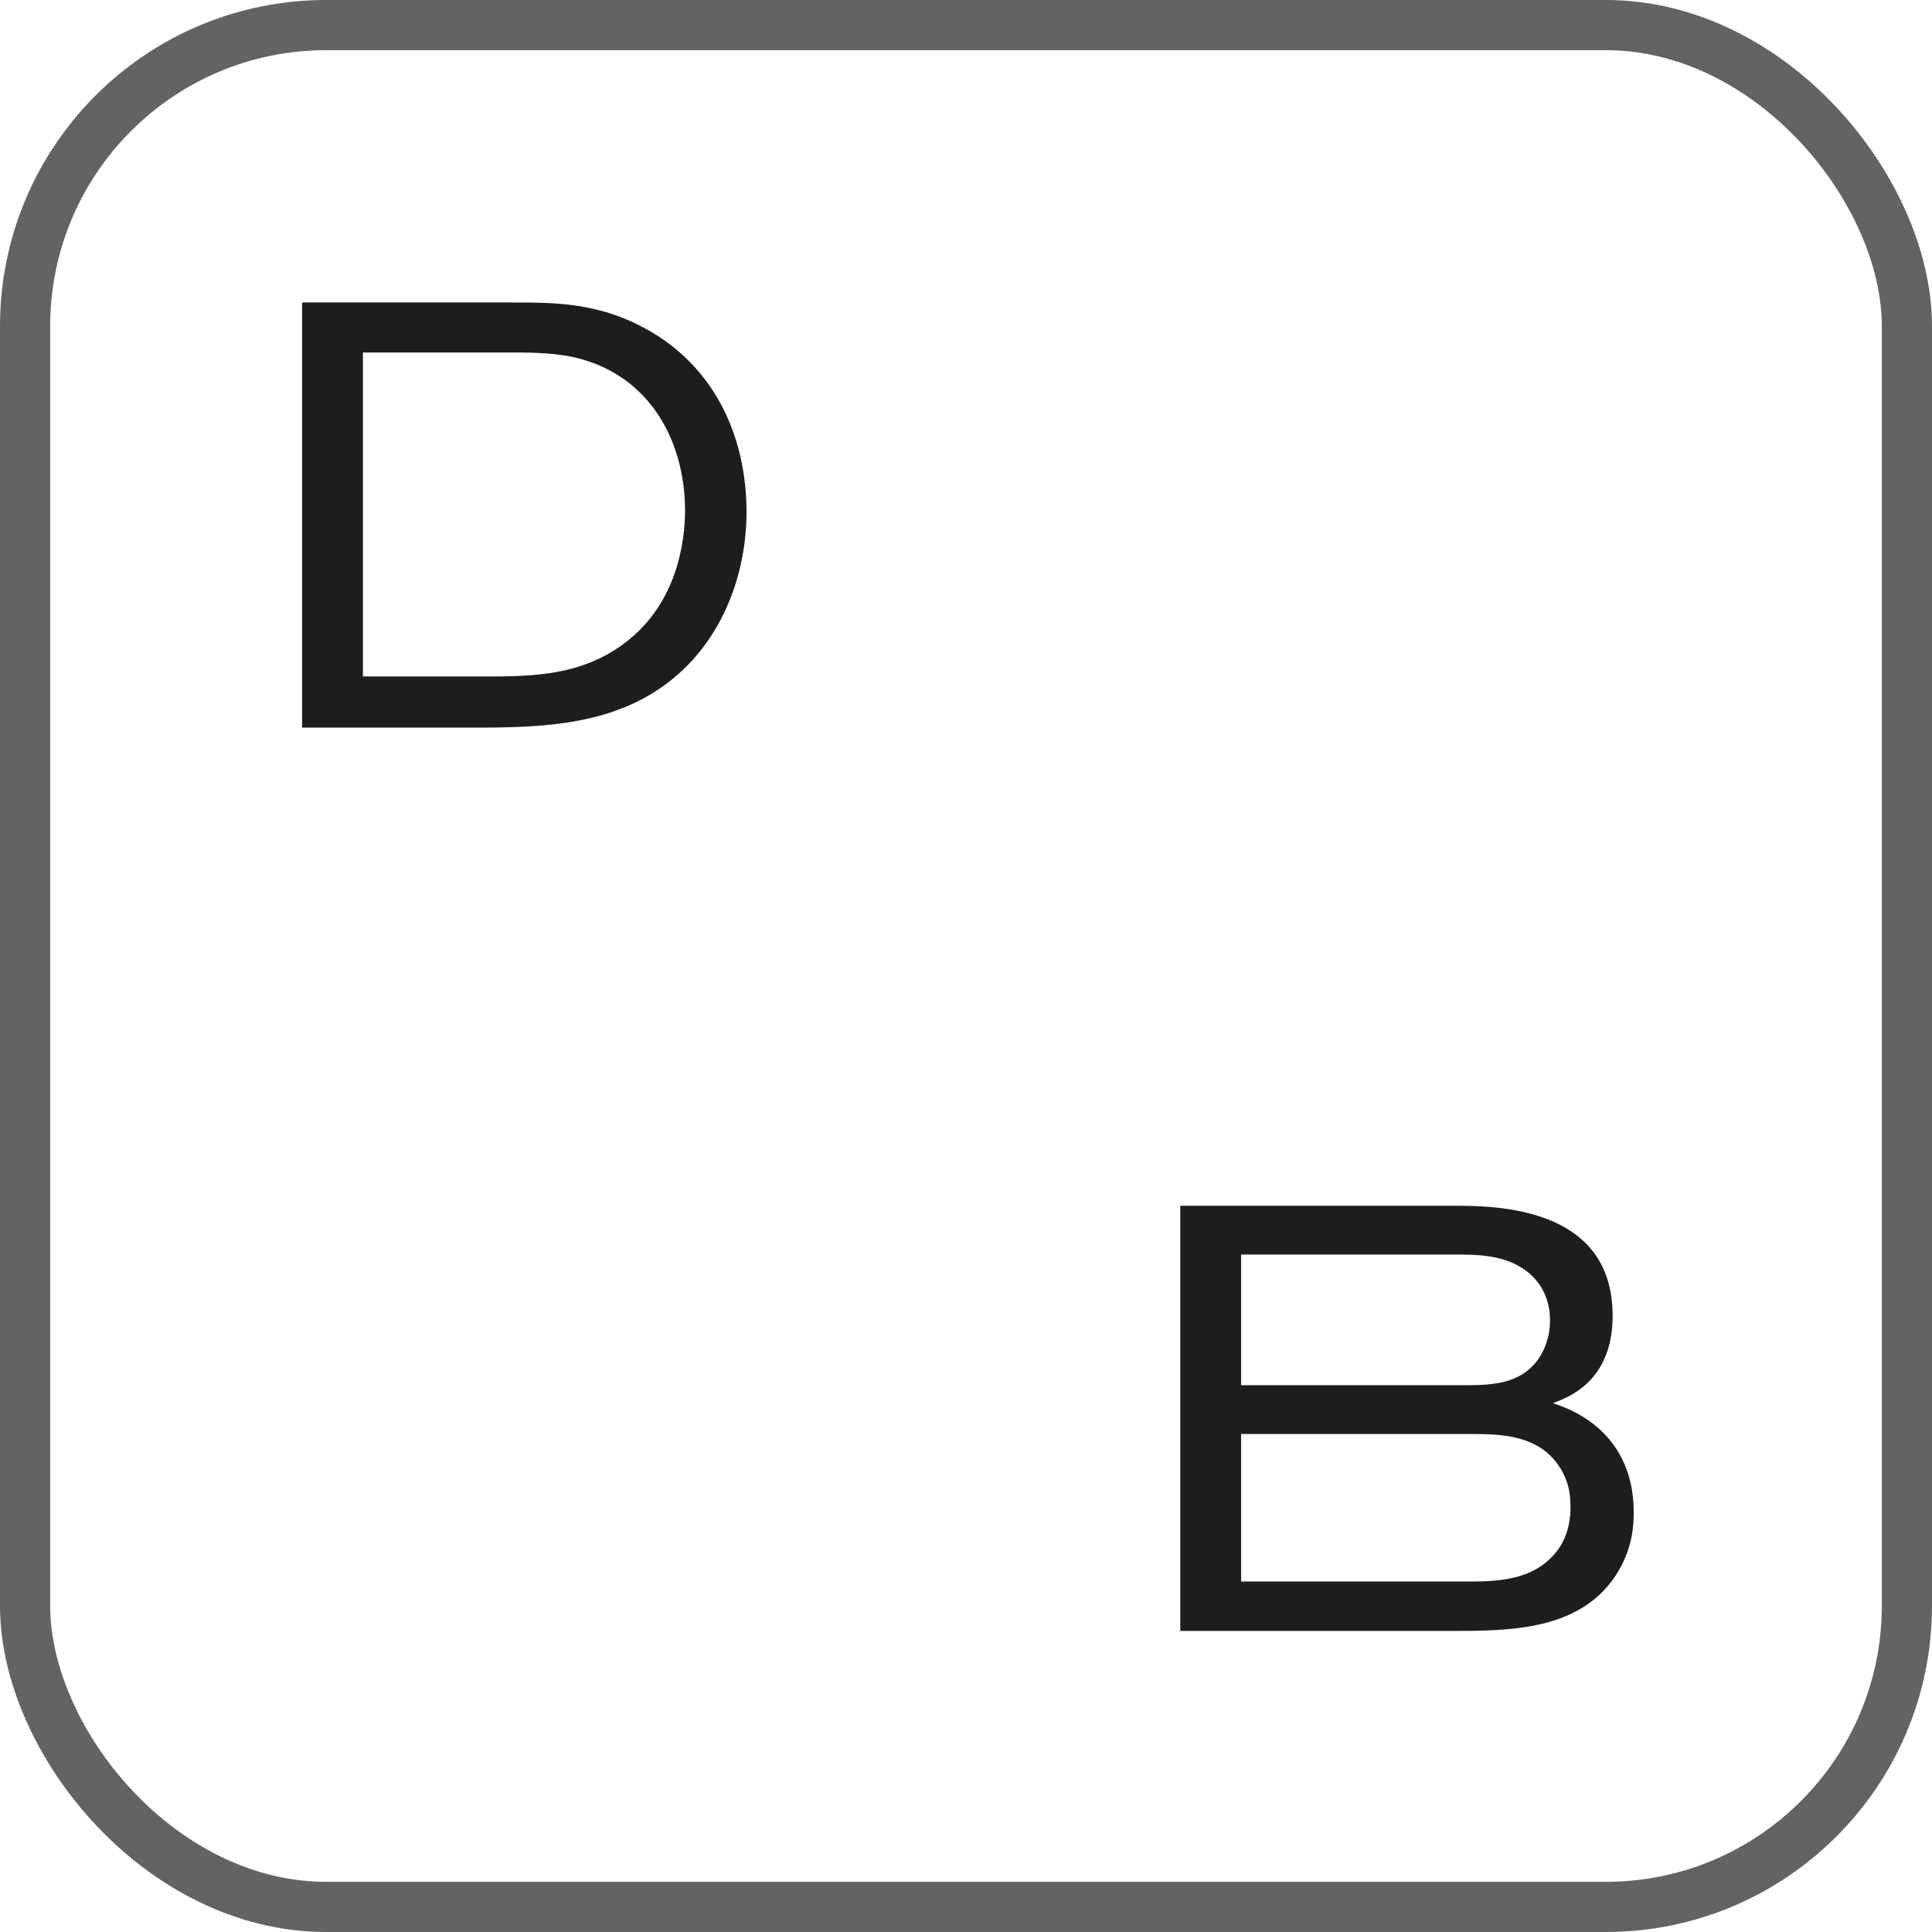 <svg width="77" height="77" viewBox="0 0 77 77" fill="none" xmlns="http://www.w3.org/2000/svg">
<rect x="1" y="1" width="75" height="75" rx="12" stroke="#636363" stroke-width="2"/>
<path d="M47.04 65H57.912C60.192 65 62.952 64.976 64.392 62.792C65.088 61.736 65.112 60.728 65.112 60.272C65.112 57.776 63.576 56.456 61.896 55.928C62.136 55.784 64.272 55.304 64.272 52.448C64.272 48.536 60.552 48.056 58.176 48.056H47.04V65ZM49.464 55.208V50H57.888C58.824 50 59.808 50 60.648 50.528C61.68 51.176 61.776 52.184 61.776 52.616C61.776 53.384 61.488 53.912 61.32 54.152C60.6 55.184 59.424 55.208 58.32 55.208H49.464ZM49.464 63.032V57.152H58.632C59.928 57.152 61.296 57.224 62.112 58.4C62.592 59.096 62.592 59.744 62.592 60.104C62.592 60.944 62.28 61.544 62.04 61.832C61.2 62.912 59.88 63.032 58.632 63.032H49.464Z" fill="#1D1D1B"/>
<path d="M12.04 29H18.808C21.64 29 24.592 28.928 26.896 26.984C28.816 25.376 29.752 22.856 29.752 20.408C29.752 17.6 28.648 14.984 26.272 13.424C24.16 12.056 22.24 12.056 20.464 12.056H12.04V29ZM14.464 26.96V14.048H20.464C21.304 14.048 22.264 14.072 23.08 14.288C25.888 15.032 27.28 17.528 27.304 20.312C27.304 21.128 27.184 23.624 25.264 25.328C23.608 26.792 21.712 26.96 19.648 26.96H14.464Z" fill="#1D1D1B"/>
</svg>
